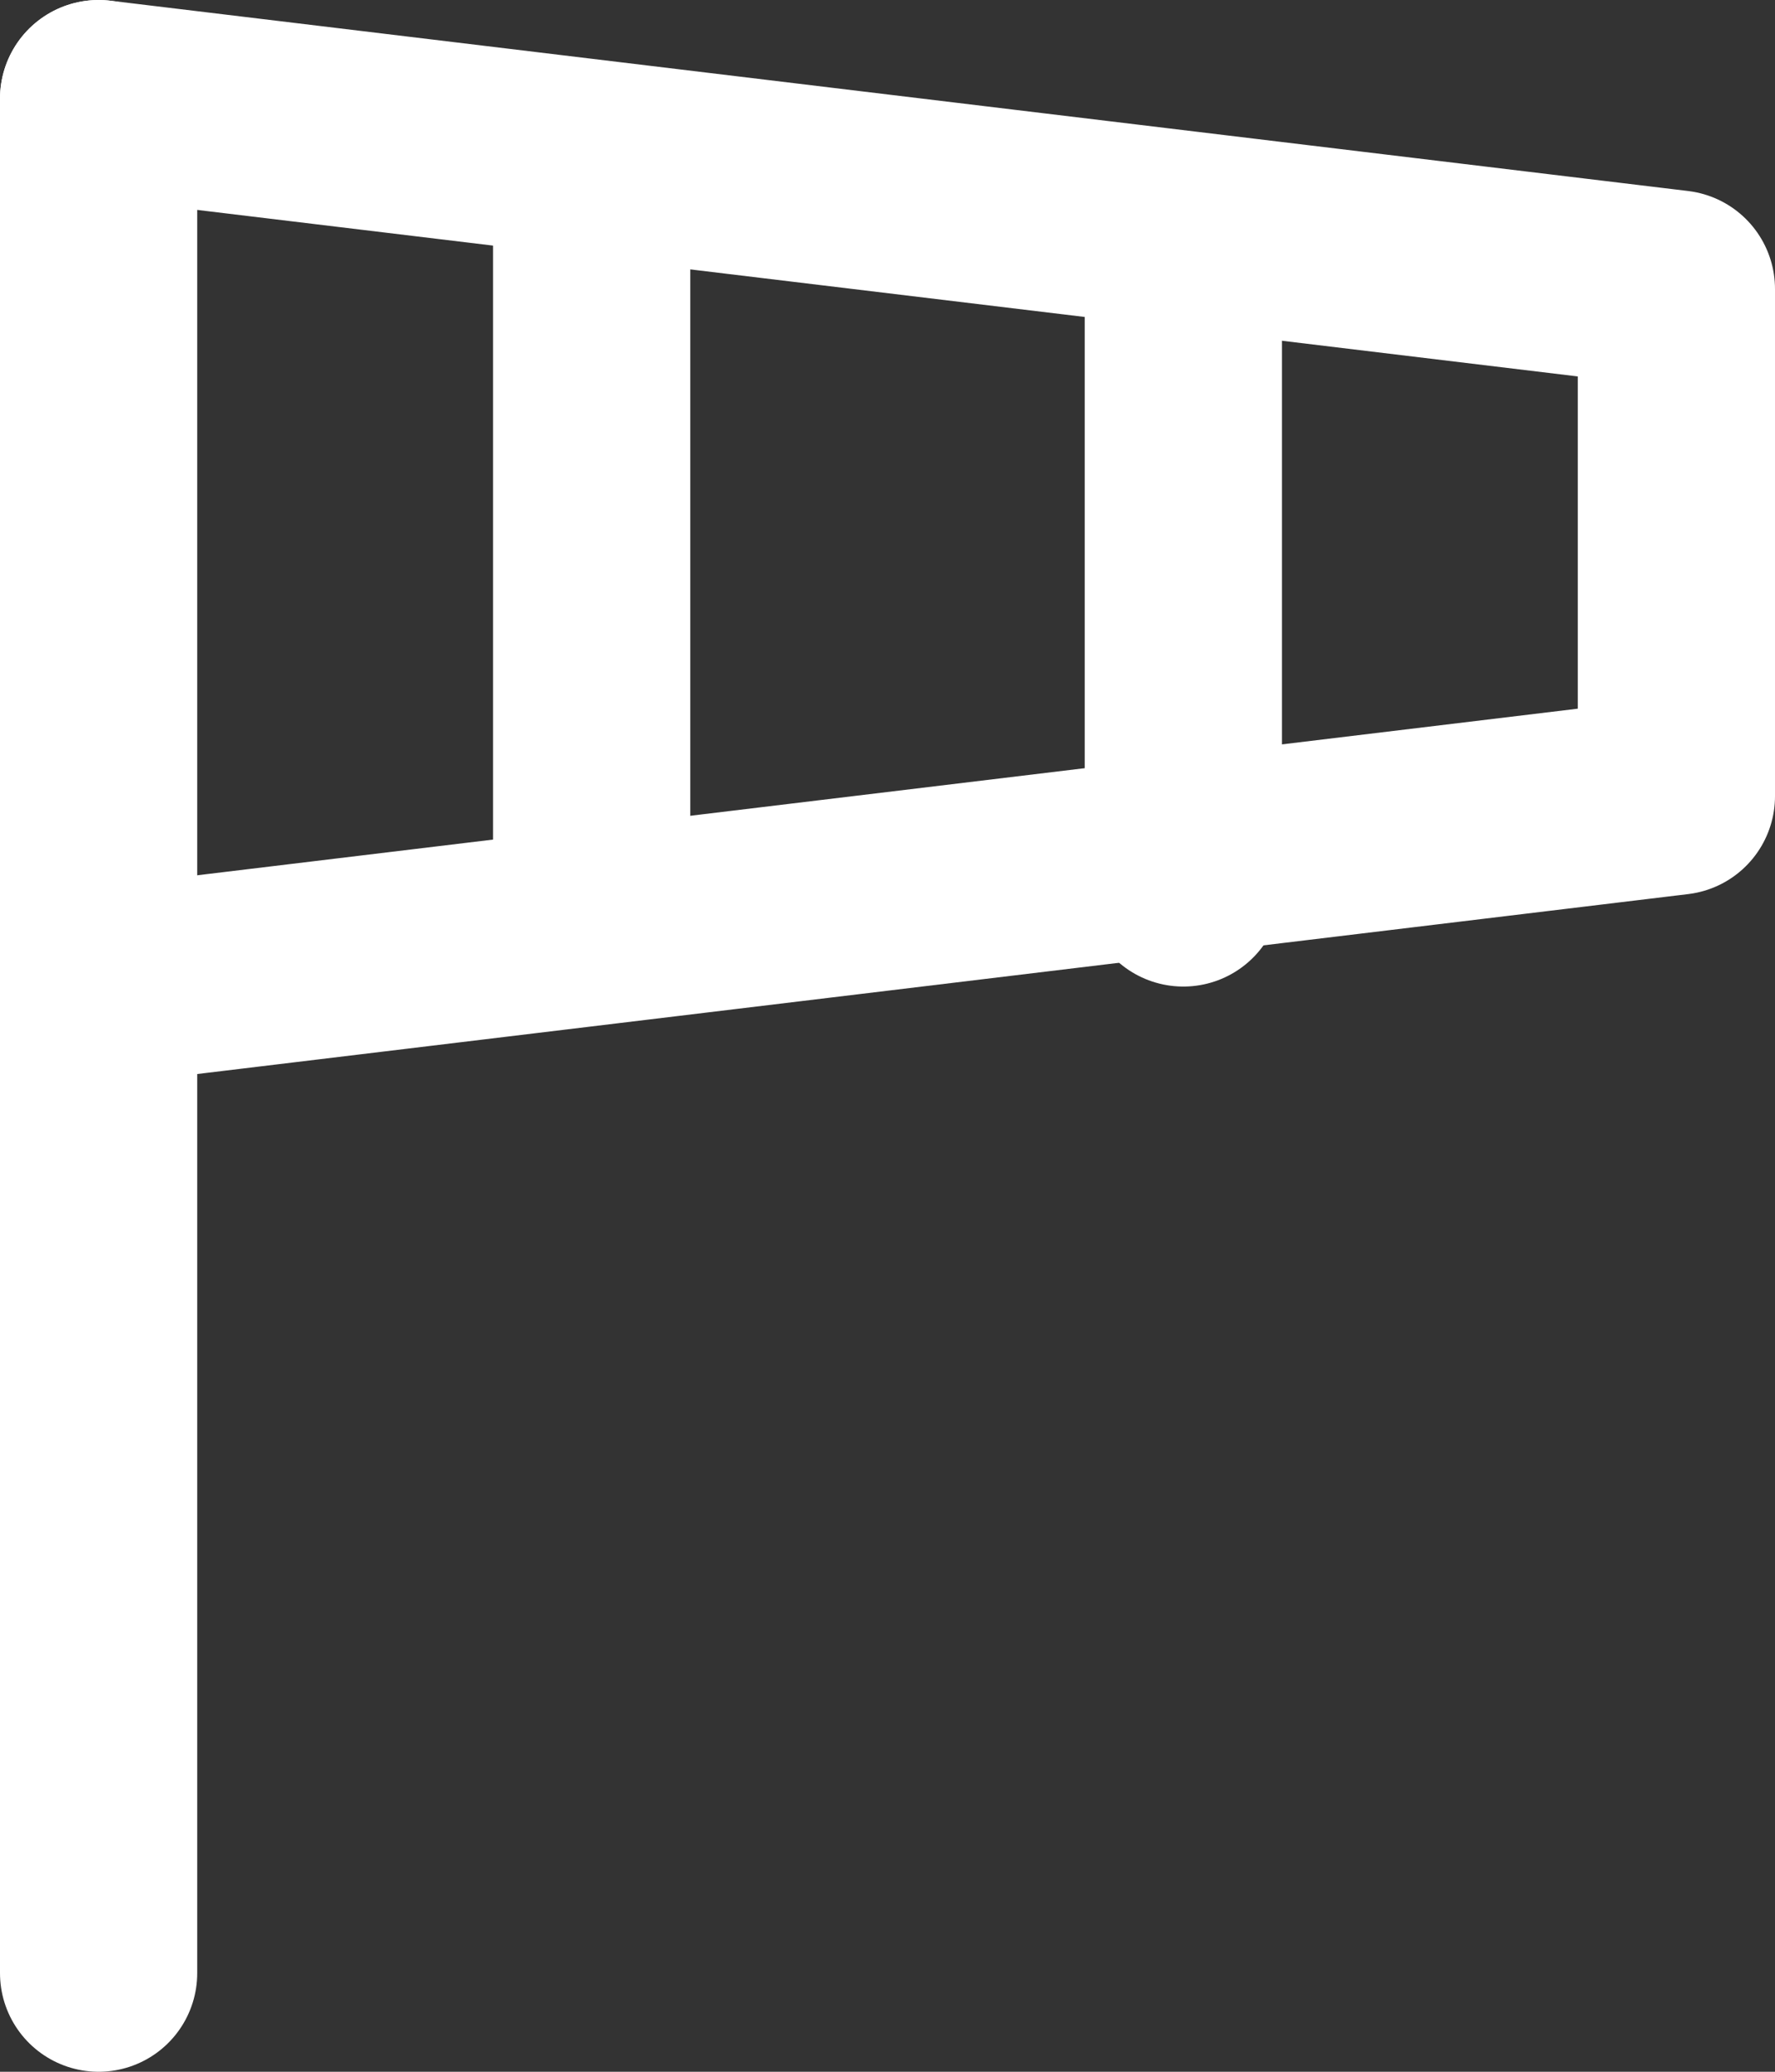 <?xml version="1.0" encoding="UTF-8"?>
<svg width="18px" height="21px" viewBox="0 0 18 21" version="1.1" xmlns="http://www.w3.org/2000/svg" xmlns:xlink="http://www.w3.org/1999/xlink">
  <rect x="0" y="0" width="18" height="21" fill="#333333" stroke="none"/>
  <g stroke="none" stroke-width="1" fill="none" fill-rule="evenodd" stroke-linecap="round" stroke-linejoin="round">
    <g transform="translate(-337, -630)" stroke="#FFFFFF" stroke-width="2">
      <g transform="translate(338, 631)">
        <path d="M0,19 L0,0"></path>
        <polyline points="0 0 16 1.929 16 7.07 0 9"></polyline>
        <path d="M11,2 L11,8"></path>
        <path d="M5,1 L5,8"></path>
      </g>
    </g>
  </g>
</svg>
